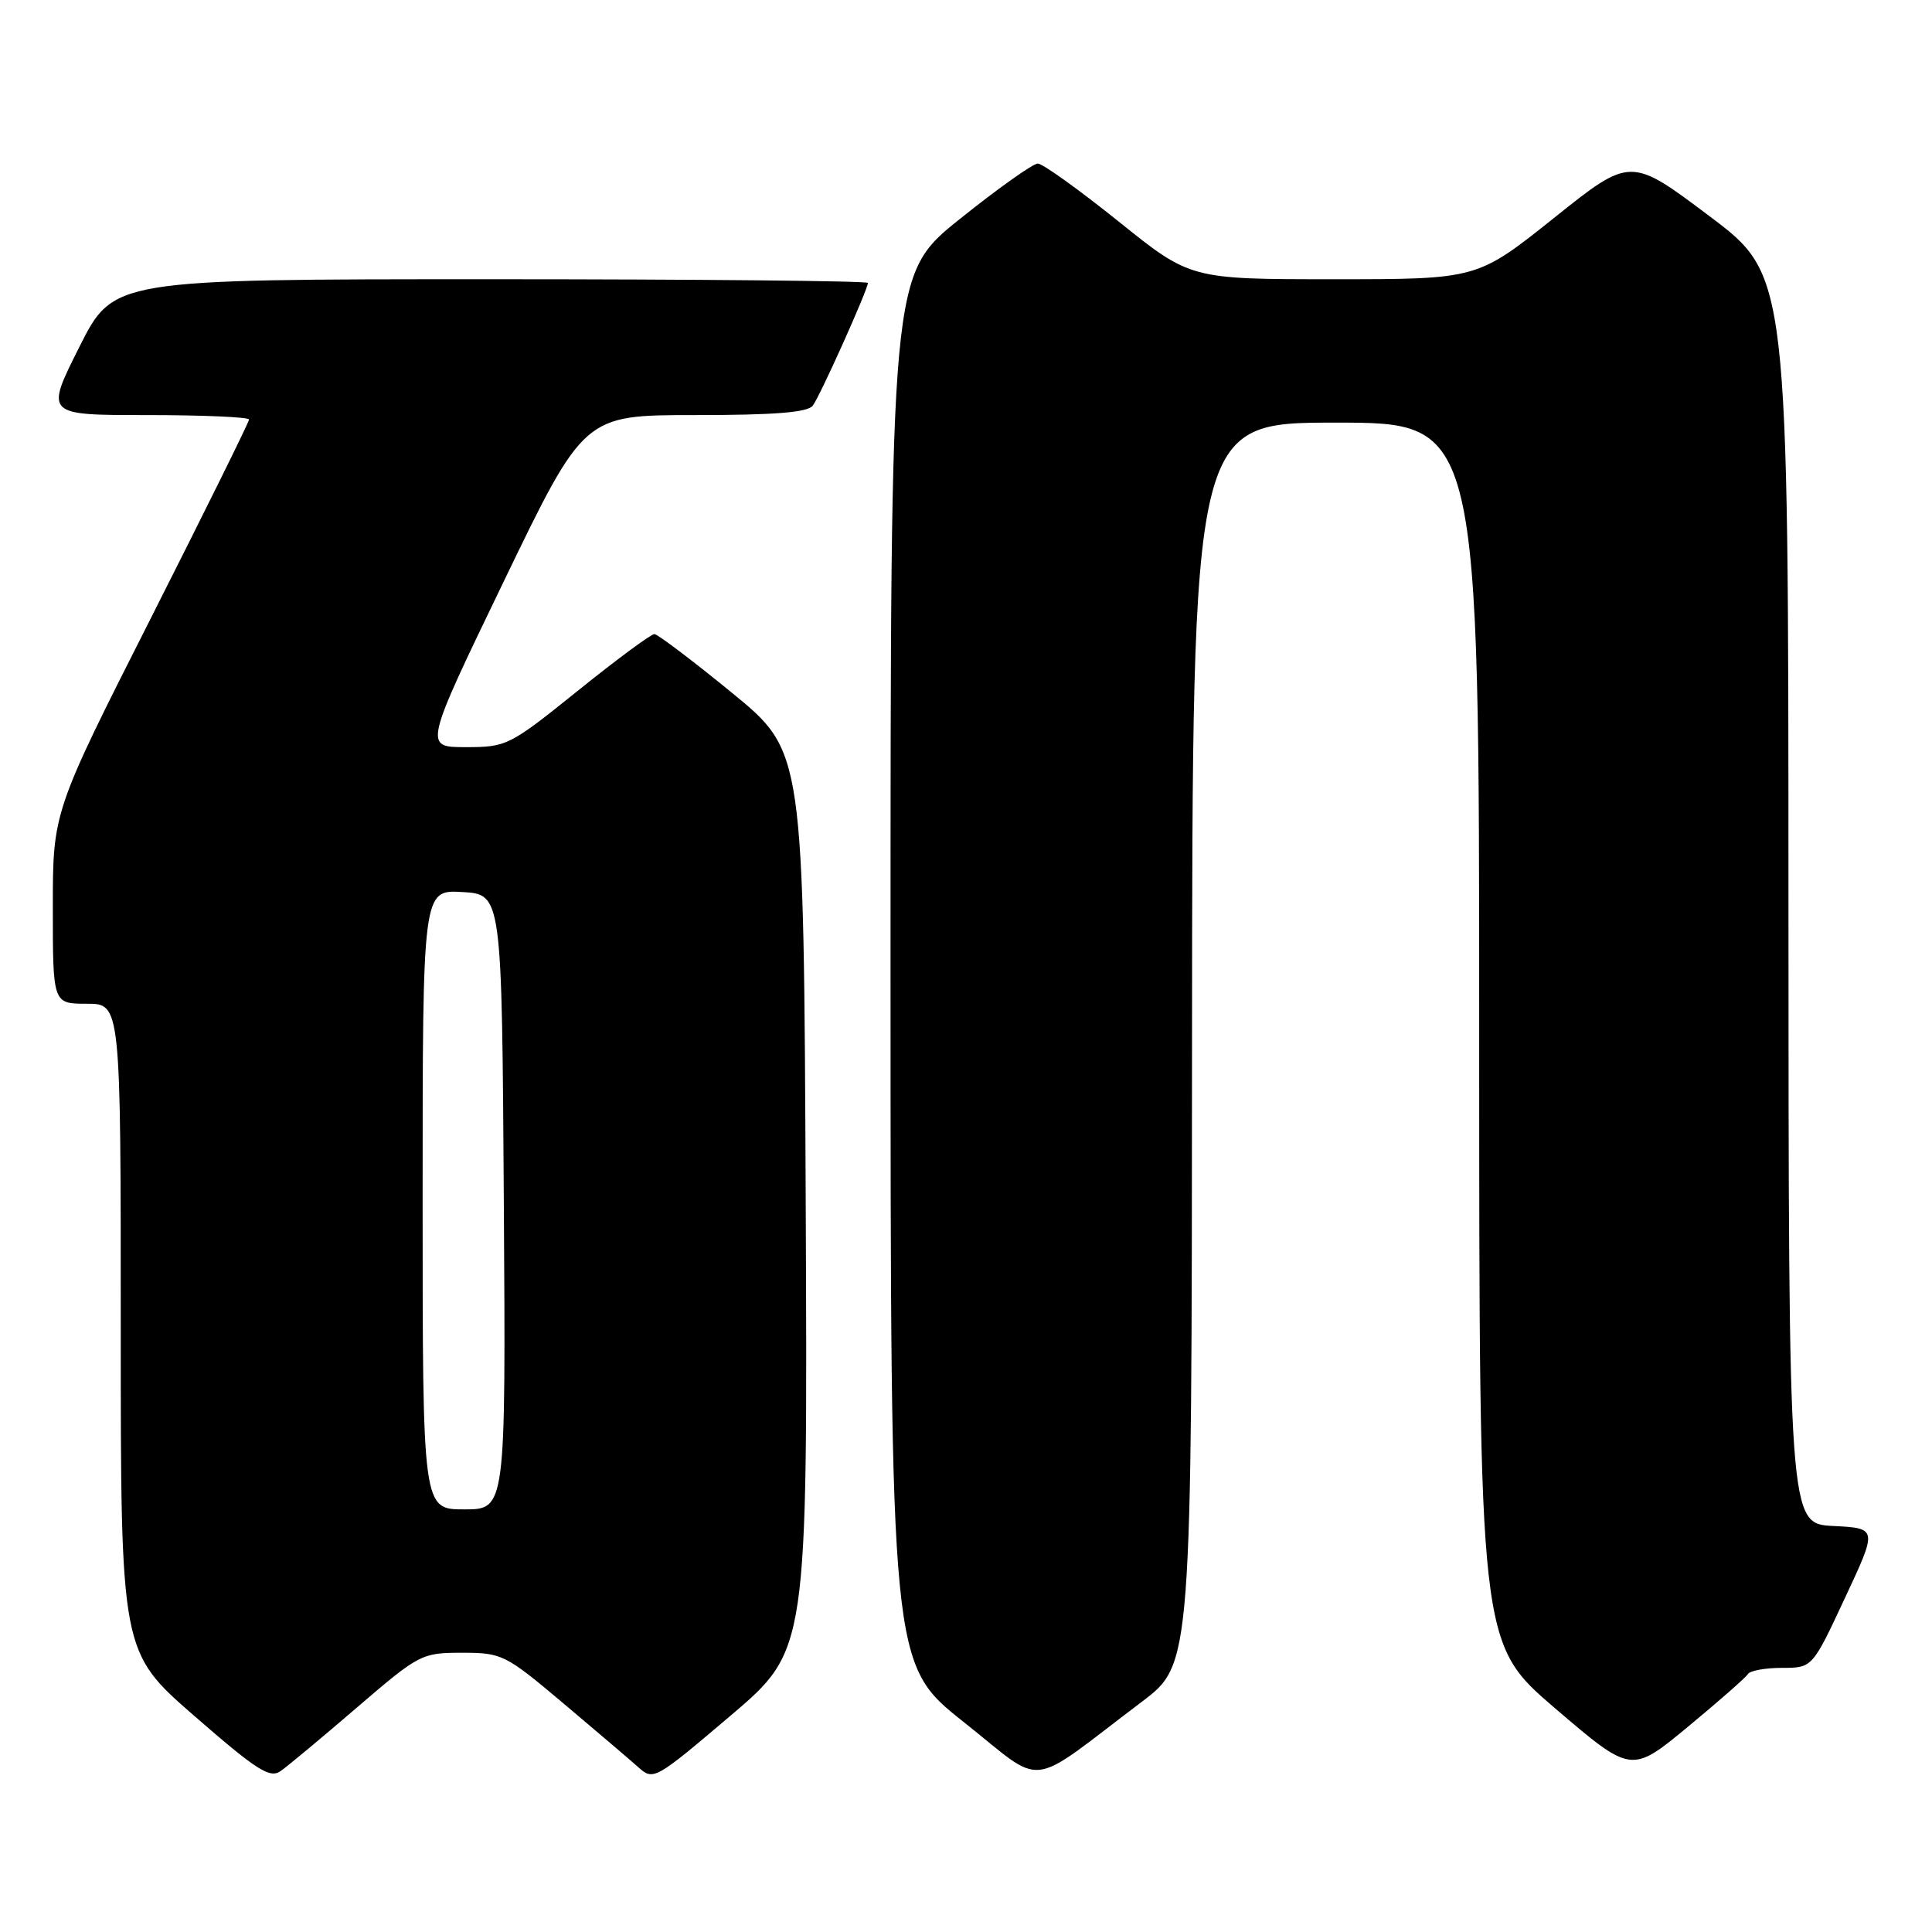 <?xml version="1.0" encoding="UTF-8" standalone="no"?>
<!DOCTYPE svg PUBLIC "-//W3C//DTD SVG 1.1//EN" "http://www.w3.org/Graphics/SVG/1.1/DTD/svg11.dtd" >
<svg xmlns="http://www.w3.org/2000/svg" xmlns:xlink="http://www.w3.org/1999/xlink" version="1.1" viewBox="0 0 256 256">
 <g >
 <path fill="currentColor"
d=" M 47.30 226.25 C 55.56 219.16 55.87 219.00 61.22 219.00 C 66.51 219.00 66.96 219.22 74.60 225.66 C 78.94 229.32 83.43 233.14 84.56 234.15 C 86.58 235.96 86.76 235.86 96.82 227.32 C 107.02 218.65 107.02 218.65 106.76 159.11 C 106.50 99.58 106.50 99.58 97.00 91.81 C 91.78 87.54 87.14 84.03 86.71 84.02 C 86.28 84.01 81.72 87.37 76.60 91.50 C 67.50 98.82 67.14 99.00 61.71 99.00 C 56.15 99.00 56.15 99.00 66.77 77.00 C 77.39 55.00 77.39 55.00 92.07 55.00 C 102.65 55.00 107.02 54.65 107.70 53.75 C 108.67 52.46 115.00 38.37 115.00 37.49 C 115.00 37.22 92.50 37.00 65.01 37.00 C 15.02 37.00 15.02 37.00 10.50 46.00 C 5.98 55.00 5.98 55.00 19.49 55.00 C 26.92 55.00 33.00 55.27 33.00 55.59 C 33.00 55.92 27.15 67.75 20.00 81.89 C 7.00 107.58 7.00 107.58 7.00 120.29 C 7.00 133.00 7.00 133.00 11.50 133.00 C 16.00 133.00 16.00 133.00 16.00 175.94 C 16.00 218.88 16.00 218.88 25.75 227.37 C 34.03 234.58 35.75 235.68 37.18 234.68 C 38.11 234.03 42.66 230.24 47.30 226.25 Z  M 151.29 225.50 C 157.91 220.50 157.91 220.50 157.95 138.25 C 158.00 56.00 158.00 56.00 177.00 56.00 C 196.00 56.00 196.00 56.00 196.00 136.87 C 196.00 217.75 196.00 217.75 206.08 226.38 C 216.16 235.00 216.16 235.00 223.63 228.83 C 227.74 225.43 231.33 222.28 231.61 221.82 C 231.89 221.37 233.92 221.00 236.13 221.00 C 240.14 221.00 240.14 221.00 244.46 211.75 C 248.79 202.50 248.79 202.50 242.90 202.20 C 237.00 201.90 237.00 201.90 236.98 119.20 C 236.97 36.50 236.97 36.50 226.51 28.64 C 216.05 20.77 216.05 20.77 205.90 28.89 C 195.74 37.00 195.74 37.00 176.74 37.00 C 157.73 37.00 157.73 37.00 148.20 29.33 C 142.95 25.12 138.15 21.67 137.51 21.67 C 136.88 21.67 132.23 24.97 127.18 29.02 C 118.00 36.37 118.00 36.37 118.00 128.44 C 118.01 220.50 118.01 220.50 127.71 228.19 C 138.69 236.89 135.78 237.22 151.29 225.50 Z  M 56.00 158.95 C 56.00 117.90 56.00 117.90 61.25 118.20 C 66.50 118.50 66.50 118.50 66.76 159.25 C 67.02 200.00 67.02 200.00 61.51 200.00 C 56.00 200.00 56.00 200.00 56.00 158.95 Z "/>
</g>
</svg>